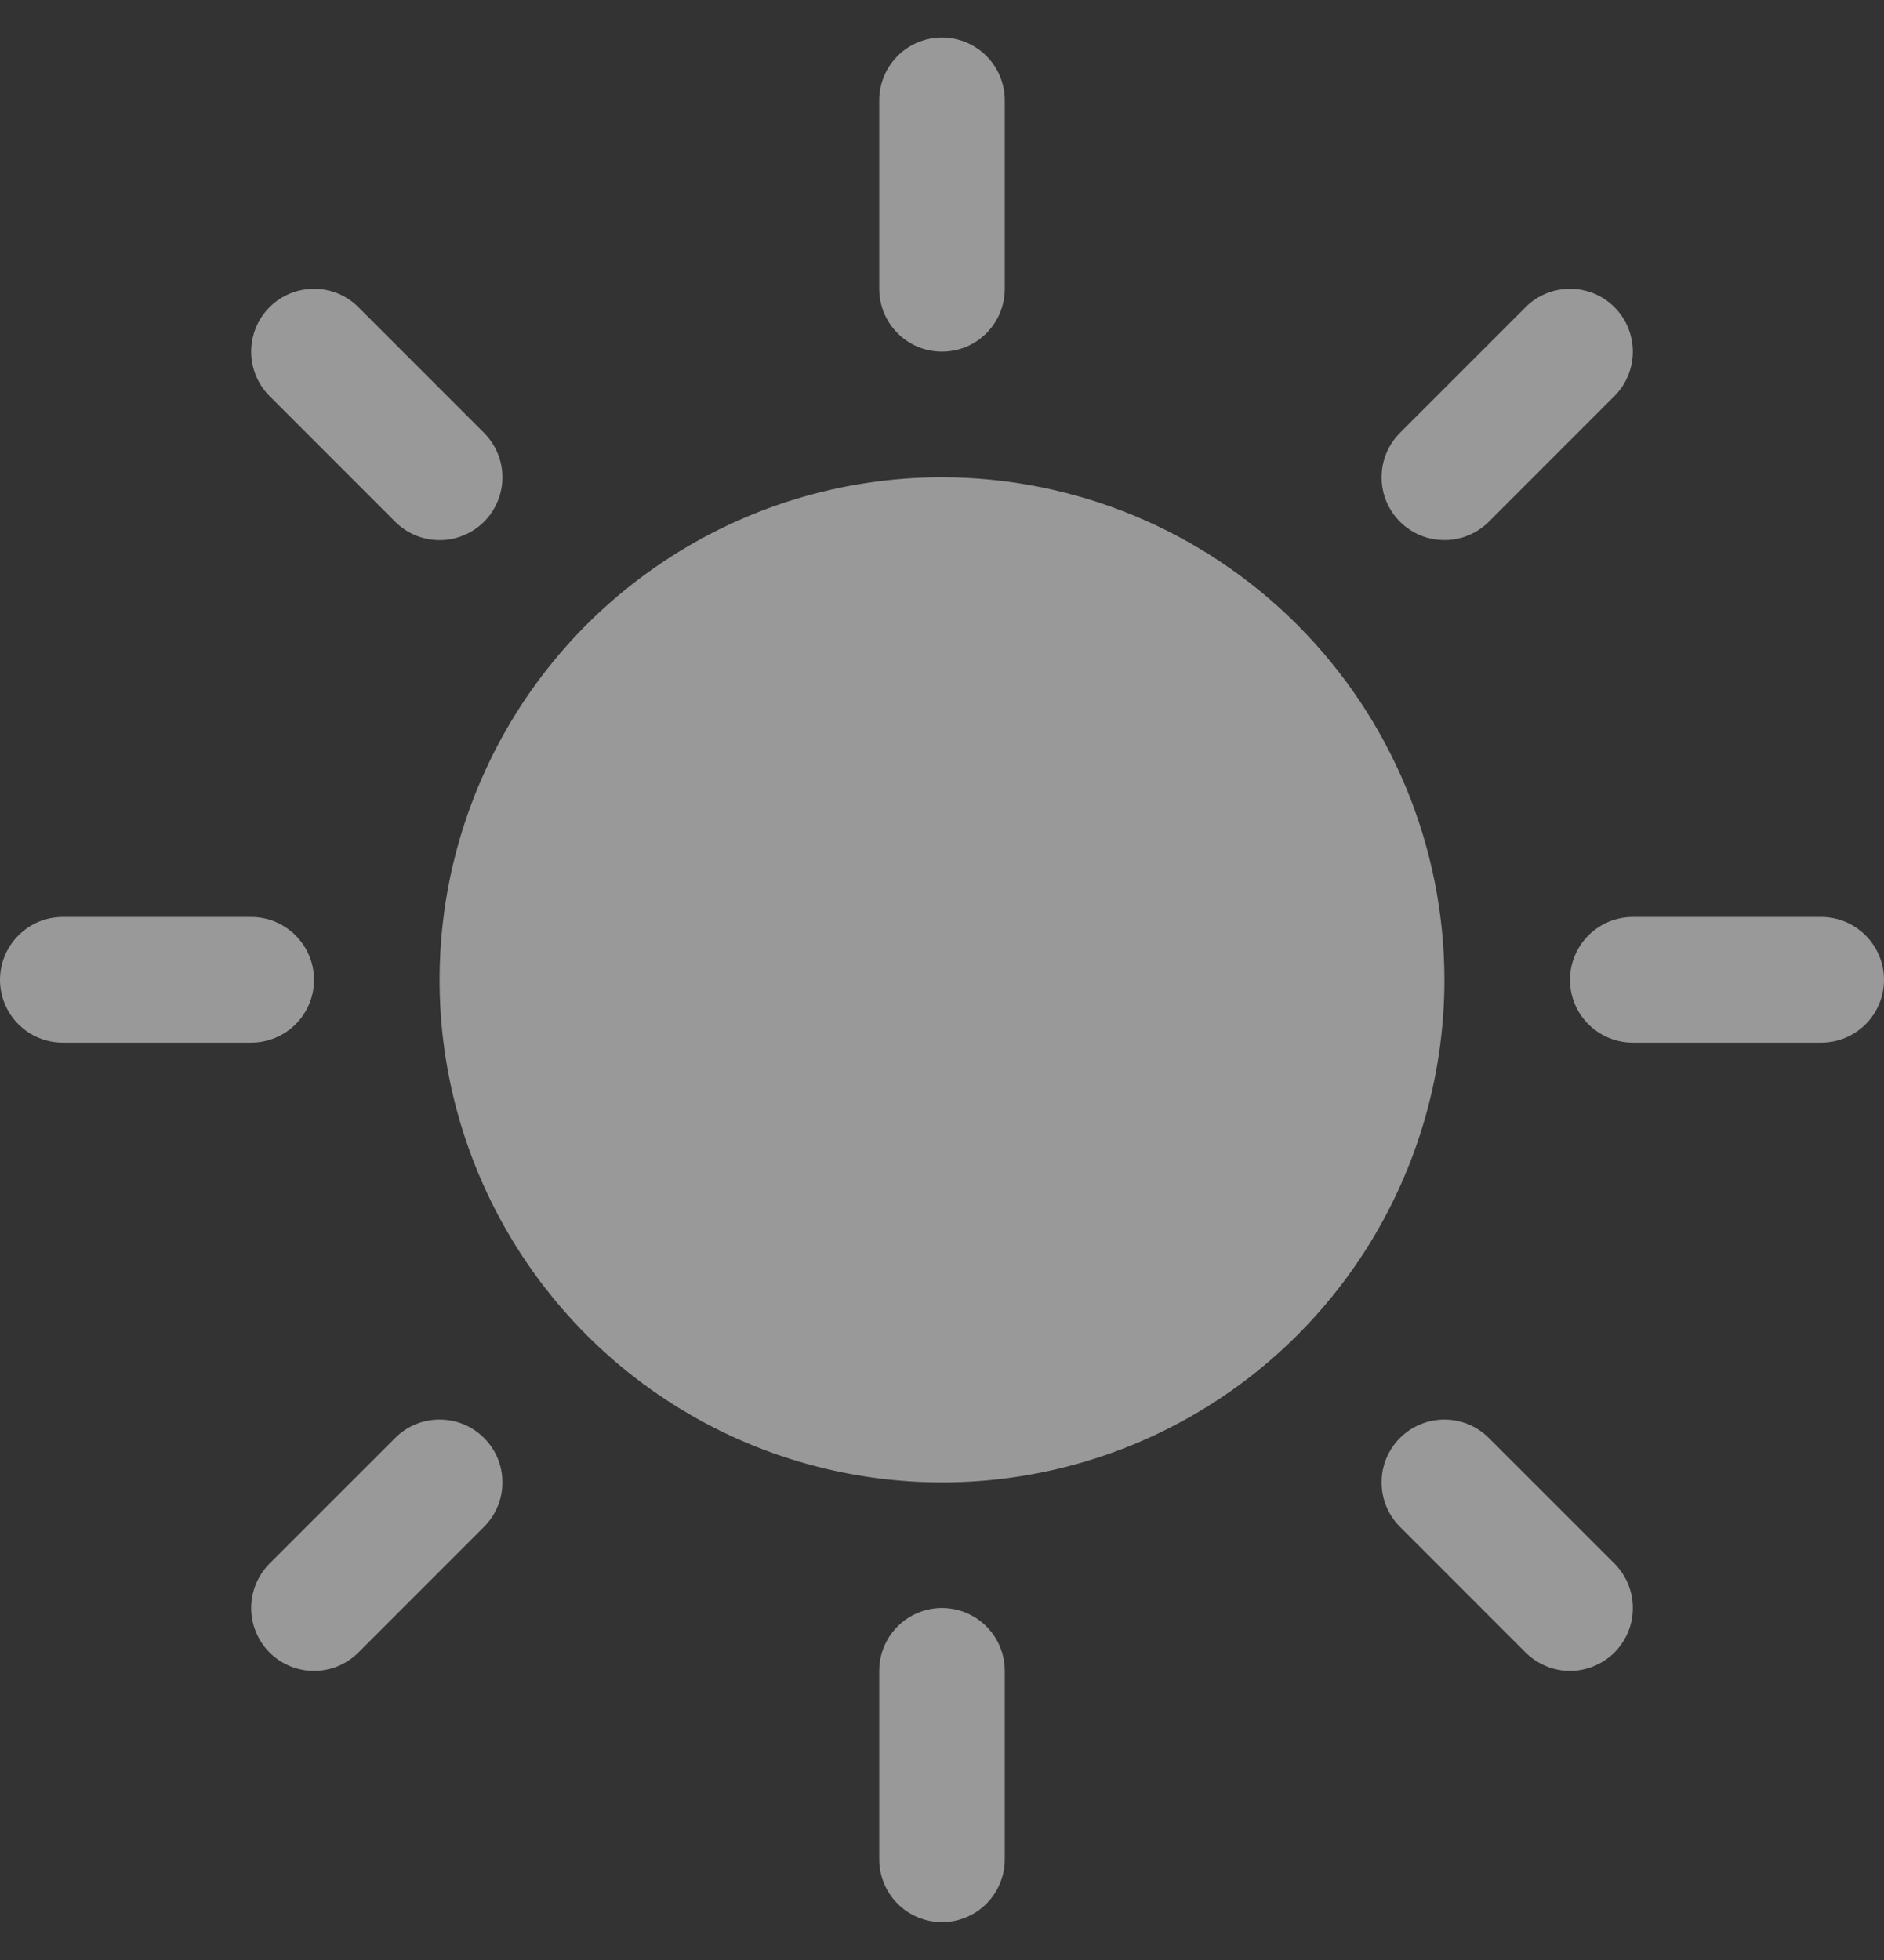 <svg width="25" height="26" viewBox="0 0 25 26" fill="none" xmlns="http://www.w3.org/2000/svg">
<rect x="0" y="0" width="25" height="26" fill="#333333" stroke="none"/>
<path id="Vector" d="M11.667 3.831V1.331C11.667 1.11 11.755 0.898 11.911 0.742C12.067 0.586 12.279 0.498 12.5 0.498C12.721 0.498 12.933 0.586 13.089 0.742C13.245 0.898 13.333 1.11 13.333 1.331V3.831C13.333 4.052 13.245 4.264 13.089 4.42C12.933 4.577 12.721 4.664 12.5 4.664C12.279 4.664 12.067 4.577 11.911 4.42C11.755 4.264 11.667 4.052 11.667 3.831ZM12.5 6.331C11.181 6.331 9.893 6.722 8.796 7.455C7.7 8.187 6.845 9.228 6.341 10.447C5.836 11.665 5.704 13.005 5.961 14.298C6.219 15.592 6.854 16.779 7.786 17.712C8.718 18.644 9.906 19.279 11.199 19.536C12.493 19.794 13.833 19.662 15.051 19.157C16.269 18.652 17.311 17.798 18.043 16.702C18.776 15.605 19.167 14.316 19.167 12.998C19.165 11.23 18.462 9.536 17.212 8.286C15.962 7.036 14.268 6.333 12.5 6.331ZM5.244 6.921C5.4 7.077 5.612 7.165 5.833 7.165C6.054 7.165 6.267 7.077 6.423 6.921C6.579 6.764 6.667 6.552 6.667 6.331C6.667 6.11 6.579 5.898 6.423 5.742L4.756 4.075C4.6 3.918 4.388 3.831 4.167 3.831C3.946 3.831 3.733 3.918 3.577 4.075C3.421 4.231 3.333 4.443 3.333 4.664C3.333 4.886 3.421 5.098 3.577 5.254L5.244 6.921ZM5.244 19.075L3.577 20.741C3.421 20.898 3.333 21.11 3.333 21.331C3.333 21.552 3.421 21.764 3.577 21.921C3.733 22.077 3.946 22.165 4.167 22.165C4.388 22.165 4.6 22.077 4.756 21.921L6.423 20.254C6.5 20.177 6.562 20.085 6.604 19.983C6.646 19.882 6.667 19.774 6.667 19.664C6.667 19.555 6.646 19.447 6.604 19.345C6.562 19.244 6.5 19.152 6.423 19.075C6.345 18.997 6.254 18.936 6.152 18.894C6.051 18.852 5.943 18.831 5.833 18.831C5.724 18.831 5.615 18.852 5.514 18.894C5.413 18.936 5.321 18.997 5.244 19.075ZM19.167 7.164C19.276 7.165 19.384 7.143 19.486 7.101C19.587 7.059 19.679 6.998 19.756 6.921L21.423 5.254C21.579 5.098 21.667 4.886 21.667 4.664C21.667 4.443 21.579 4.231 21.423 4.075C21.267 3.918 21.055 3.831 20.833 3.831C20.612 3.831 20.4 3.918 20.244 4.075L18.577 5.742C18.46 5.858 18.381 6.007 18.349 6.168C18.317 6.33 18.333 6.498 18.396 6.65C18.459 6.802 18.566 6.933 18.703 7.024C18.84 7.116 19.002 7.165 19.167 7.164ZM19.756 19.075C19.6 18.919 19.388 18.831 19.167 18.831C18.945 18.831 18.733 18.919 18.577 19.075C18.421 19.231 18.333 19.443 18.333 19.664C18.333 19.886 18.421 20.098 18.577 20.254L20.244 21.921C20.321 21.998 20.413 22.059 20.514 22.101C20.615 22.143 20.724 22.165 20.833 22.165C20.943 22.165 21.051 22.143 21.152 22.101C21.254 22.059 21.346 21.998 21.423 21.921C21.5 21.843 21.562 21.751 21.604 21.65C21.646 21.549 21.667 21.441 21.667 21.331C21.667 21.222 21.646 21.113 21.604 21.012C21.562 20.911 21.5 20.819 21.423 20.741L19.756 19.075ZM4.167 12.998C4.167 12.777 4.079 12.565 3.923 12.409C3.766 12.252 3.554 12.164 3.333 12.164H0.833C0.612 12.164 0.4 12.252 0.244 12.409C0.088 12.565 0 12.777 0 12.998C0 13.219 0.088 13.431 0.244 13.587C0.4 13.743 0.612 13.831 0.833 13.831H3.333C3.554 13.831 3.766 13.743 3.923 13.587C4.079 13.431 4.167 13.219 4.167 12.998ZM12.5 21.331C12.279 21.331 12.067 21.419 11.911 21.575C11.755 21.732 11.667 21.943 11.667 22.164V24.664C11.667 24.886 11.755 25.097 11.911 25.254C12.067 25.41 12.279 25.498 12.5 25.498C12.721 25.498 12.933 25.41 13.089 25.254C13.245 25.097 13.333 24.886 13.333 24.664V22.164C13.333 21.943 13.245 21.732 13.089 21.575C12.933 21.419 12.721 21.331 12.5 21.331ZM24.167 12.164H21.667C21.446 12.164 21.234 12.252 21.077 12.409C20.921 12.565 20.833 12.777 20.833 12.998C20.833 13.219 20.921 13.431 21.077 13.587C21.234 13.743 21.446 13.831 21.667 13.831H24.167C24.388 13.831 24.6 13.743 24.756 13.587C24.912 13.431 25 13.219 25 12.998C25 12.777 24.912 12.565 24.756 12.409C24.6 12.252 24.388 12.164 24.167 12.164Z" fill="white" fill-opacity="0.5"/>
</svg>
